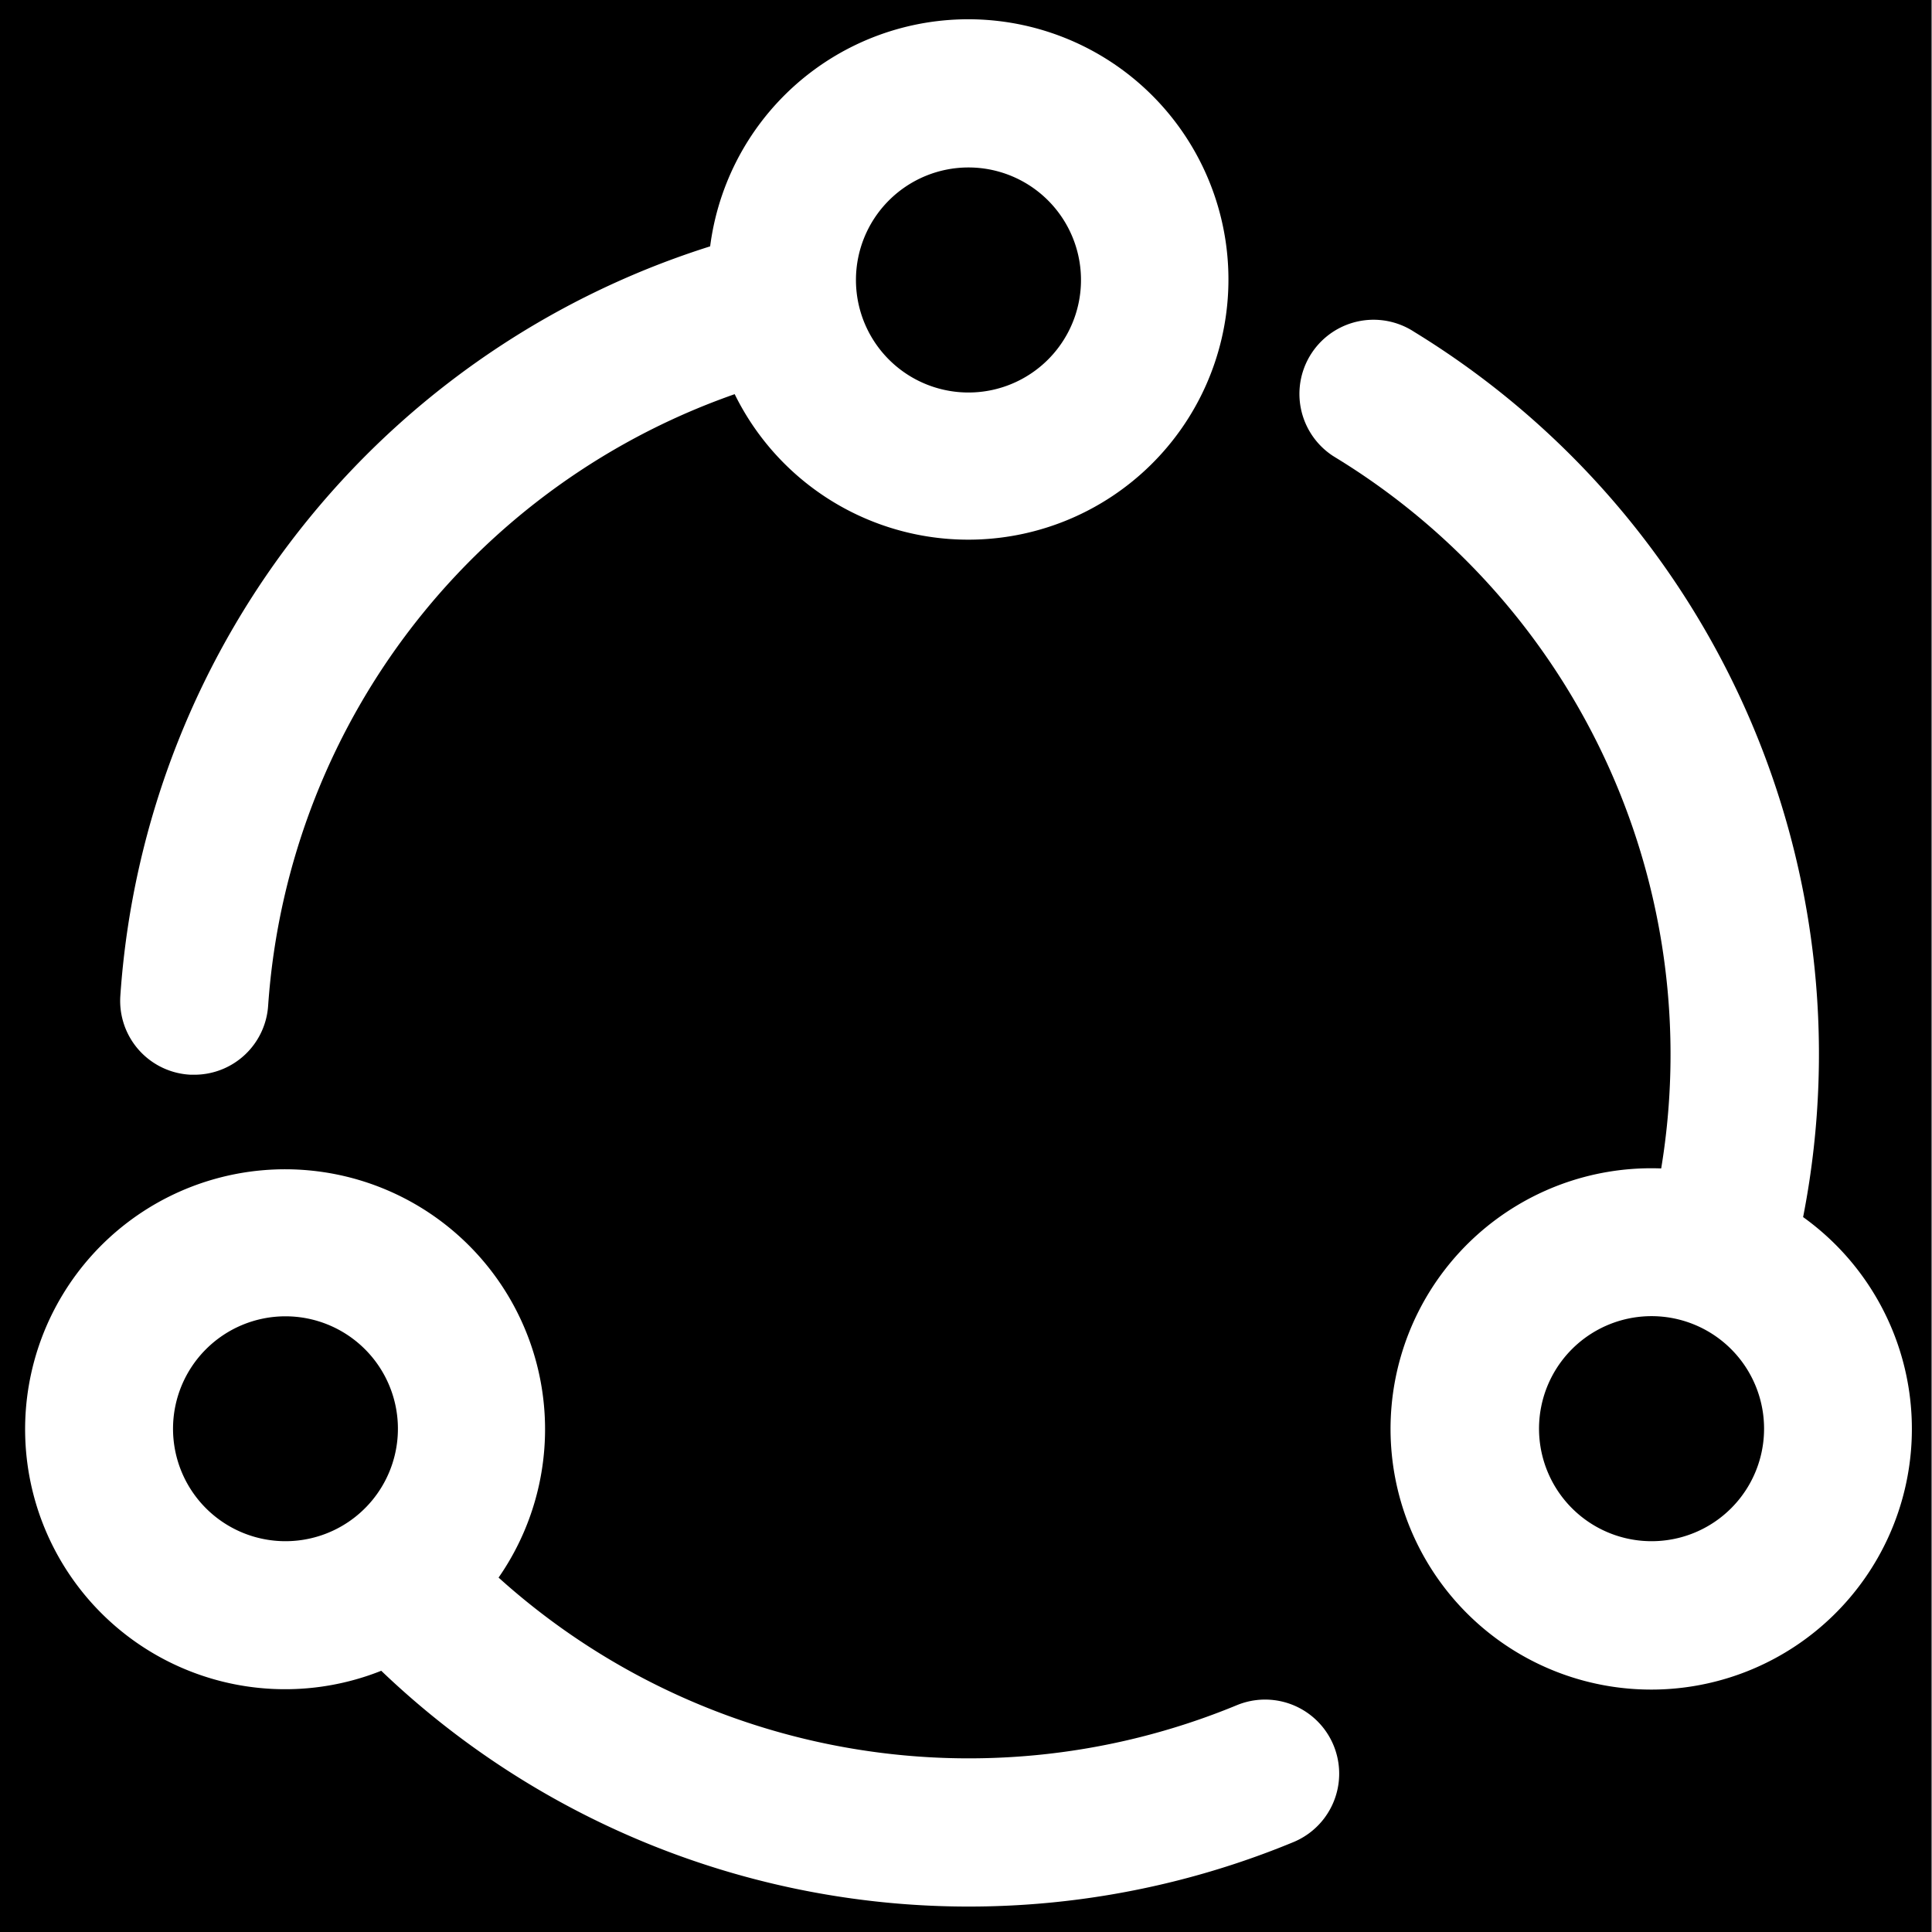 <svg xmlns="http://www.w3.org/2000/svg" viewBox="0 0 250 250"><rect x="0" y="0" width="250" height="250" fill="#808080" stroke="none"/><defs><style>.cls-1{stroke:#fff;stroke-miterlimit:10;stroke-width:11.14px;}</style></defs><title>ml-icon-dark</title><g id="ml-icon-dark"><rect x="-0.11" width="250" height="250"/><path class="cls-1" d="M227.06,160.12A104,104,0,0,0,180,47.64a4,4,0,1,0-4.52,6.66l.29.18a96.08,96.08,0,0,1,43.67,102.86,28.16,28.16,0,1,0,7.6,2.78ZM213.72,205a20.13,20.13,0,1,1,20.12-20.13A20.12,20.12,0,0,1,213.72,205Z"/><path class="cls-1" d="M162.17,225.8A96.42,96.42,0,0,1,56.93,204.6h0a28.07,28.07,0,1,0-6.44,4.9h0a104.4,104.4,0,0,0,114.75,23.72,4,4,0,0,0-3.07-7.42ZM16.82,184.88A20.12,20.12,0,1,1,36.94,205a20.12,20.12,0,0,1-20.12-20.12Z"/><path class="cls-1" d="M24.85,133.5h.29a4,4,0,0,0,4-3.74A96,96,0,0,1,98.34,44.12a28.1,28.1,0,1,0-1.15-8,103.94,103.94,0,0,0-76.06,93.1A4,4,0,0,0,24.85,133.5ZM125.31,16.1a20.13,20.13,0,1,1-20.12,20.13A20.13,20.13,0,0,1,125.31,16.1Z"/></g></svg>